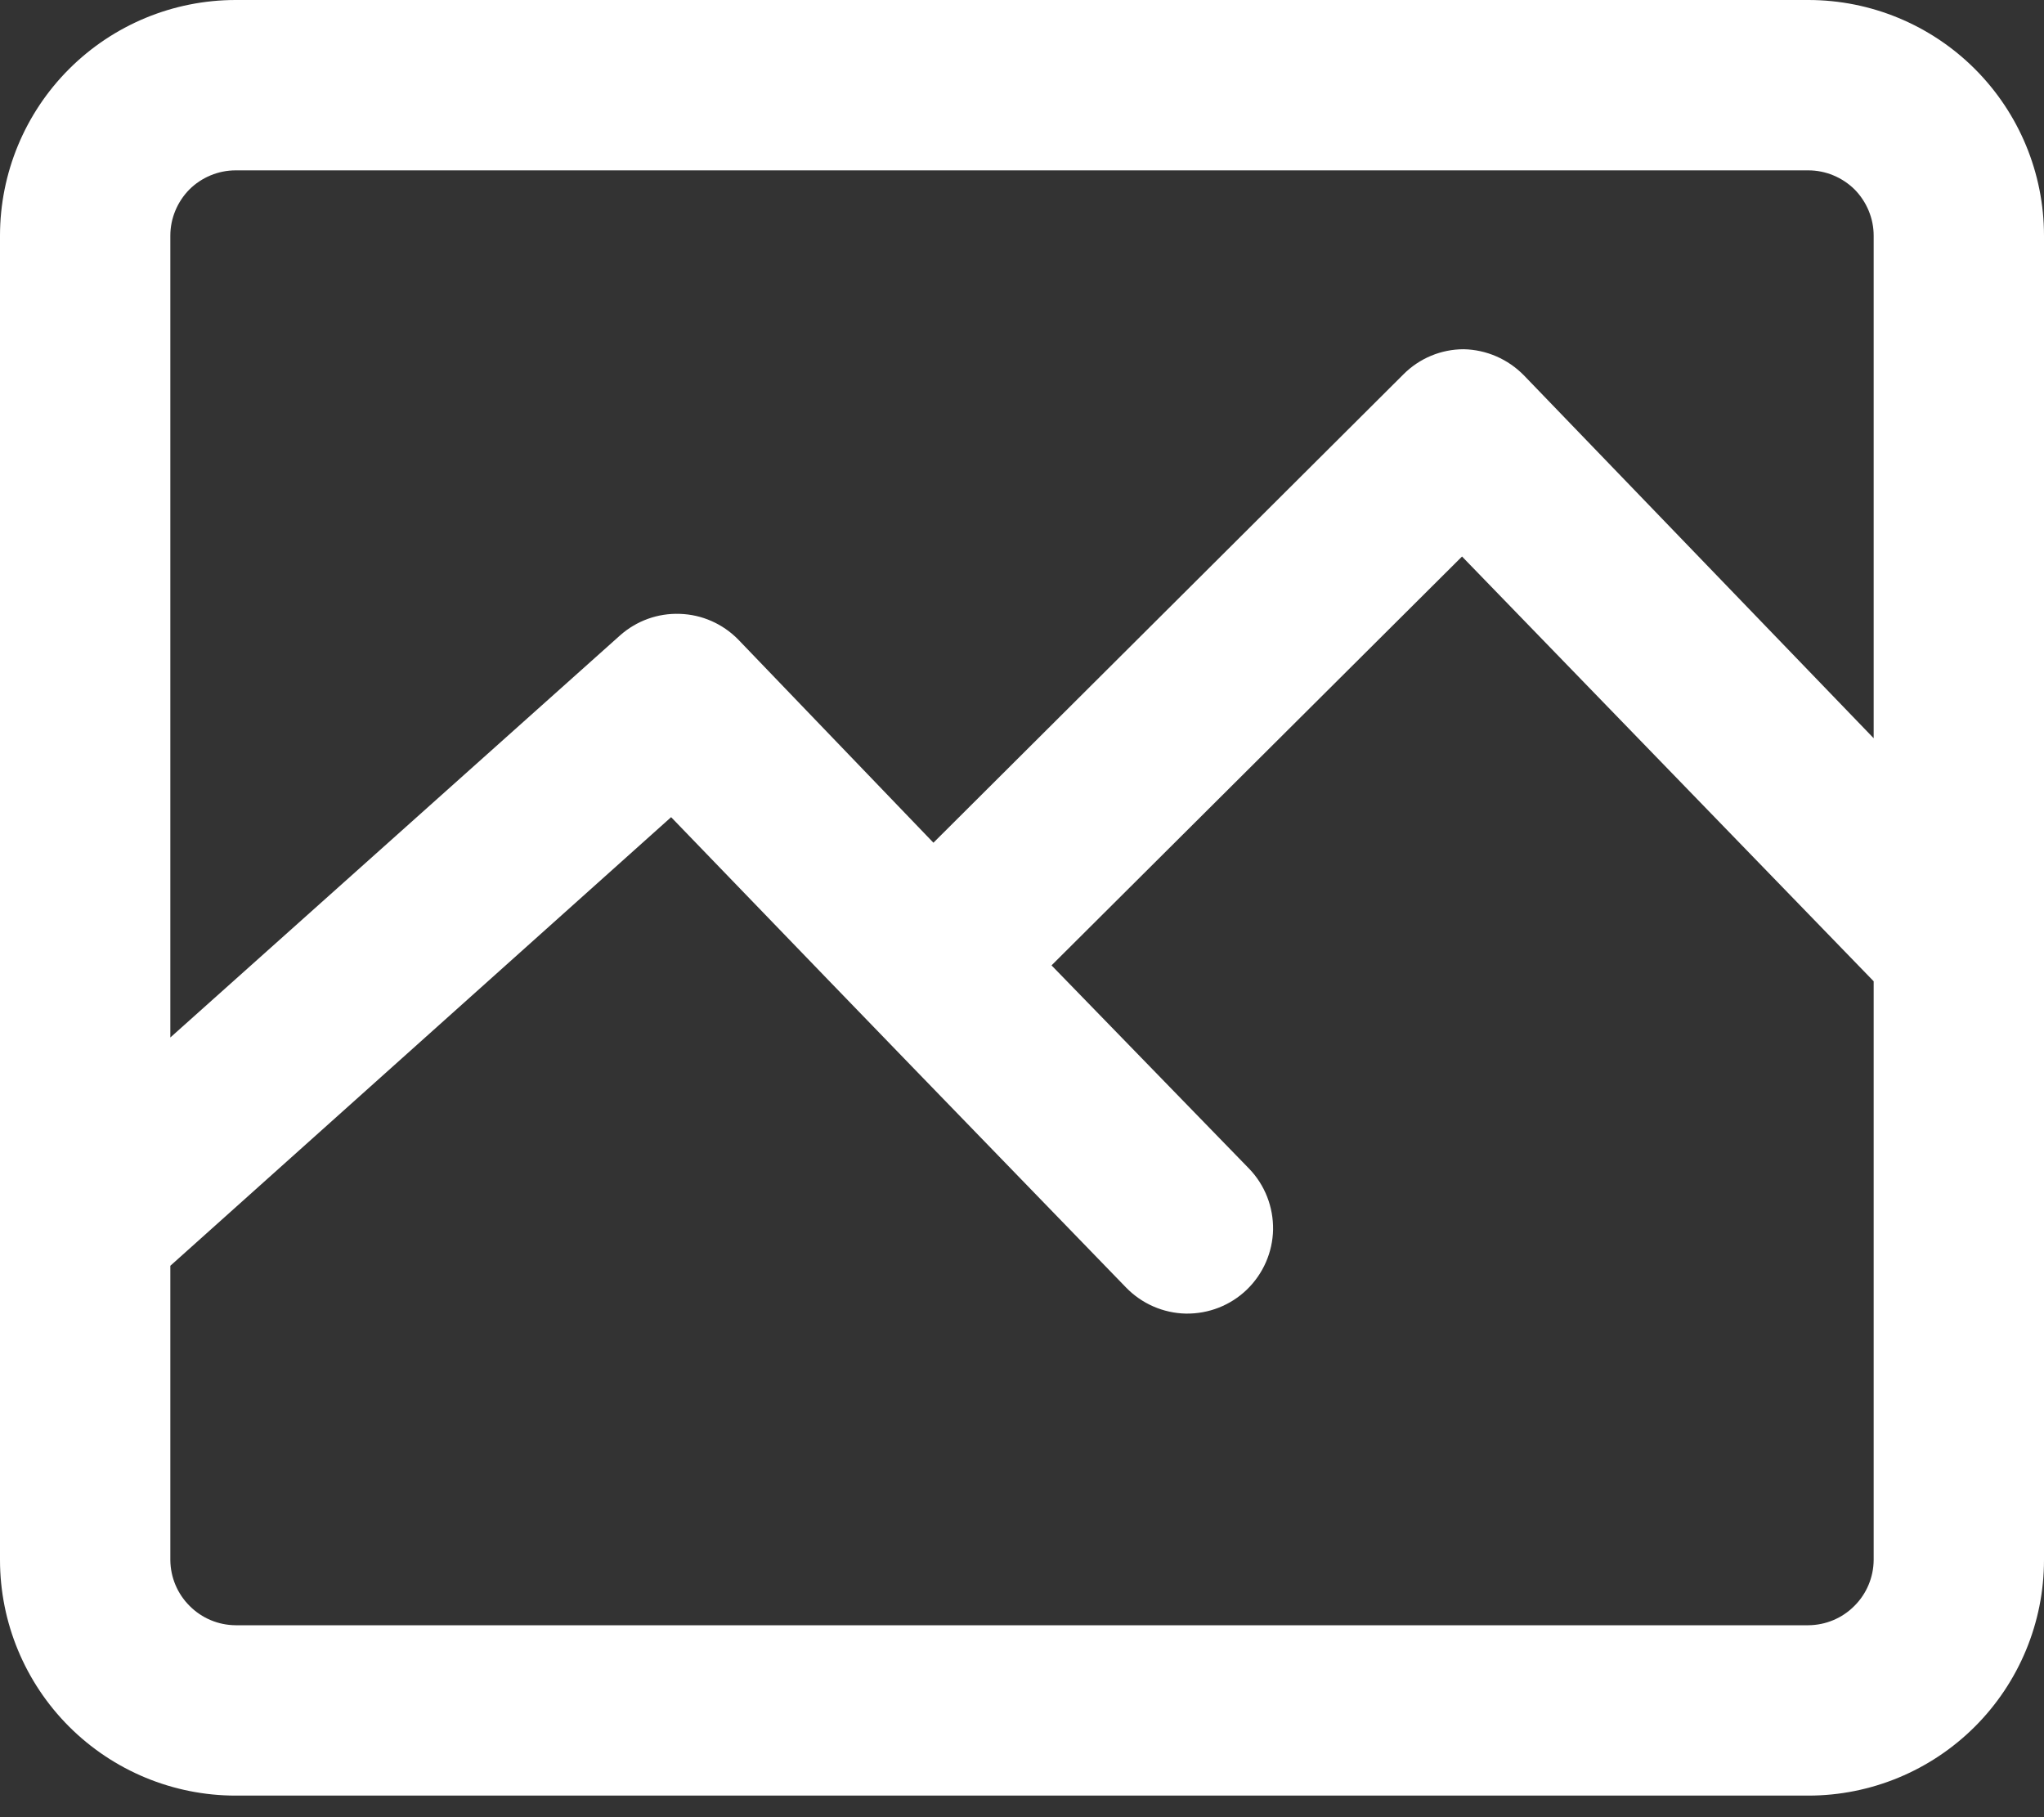 <svg width="18" height="16" viewBox="0 0 18 16" fill="none" xmlns="http://www.w3.org/2000/svg">
<rect x="0" y="0" width="18" height="16" fill="#333333" stroke="none"/>
<path d="M15.925 0H2.075C1.525 0 0.997 0.219 0.608 0.608C0.219 0.997 0 1.525 0 2.075L0 13.735C0 14.285 0.219 14.813 0.608 15.202C0.997 15.591 1.525 15.81 2.075 15.81H15.925C16.475 15.81 17.003 15.591 17.392 15.202C17.781 14.813 18 14.285 18 13.735V2.075C18 1.525 17.781 0.997 17.392 0.608C17.003 0.219 16.475 0 15.925 0V0ZM1.5 2.075C1.5 1.999 1.515 1.925 1.544 1.855C1.573 1.785 1.615 1.722 1.668 1.668C1.776 1.561 1.923 1.5 2.075 1.5H15.925C16 1.5 16.075 1.515 16.145 1.544C16.215 1.573 16.278 1.615 16.332 1.668C16.385 1.722 16.427 1.785 16.456 1.855C16.485 1.925 16.5 1.999 16.5 2.075V6.5L13.42 3.305C13.28 3.162 13.09 3.079 12.89 3.075C12.691 3.075 12.501 3.154 12.36 3.295L8.22 7.42L6.5 5.63C6.364 5.492 6.181 5.411 5.987 5.405C5.793 5.398 5.605 5.466 5.46 5.595L1.5 9.135V2.075ZM16.5 13.735C16.499 13.887 16.438 14.033 16.33 14.14C16.223 14.248 16.077 14.309 15.925 14.31H2.075C1.923 14.309 1.777 14.248 1.67 14.14C1.562 14.033 1.501 13.887 1.5 13.735V11.145L5.91 7.195L7.3 8.635L8.035 9.395L9.915 11.335C10.054 11.479 10.244 11.562 10.443 11.566C10.643 11.569 10.836 11.494 10.98 11.355C11.124 11.216 11.207 11.026 11.211 10.827C11.214 10.627 11.139 10.434 11 10.29L9.26 8.5L12.875 4.9L16.5 8.64V13.735Z" fill="white"/>
</svg>
